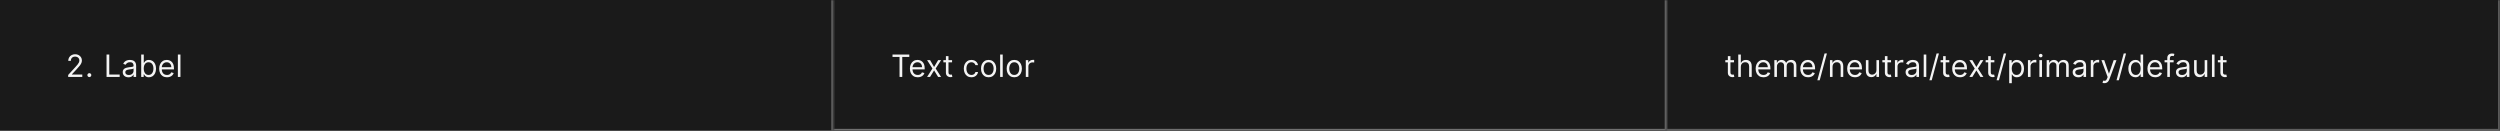 <svg width="1300" height="68" viewBox="0 0 1300 68" fill="none" xmlns="http://www.w3.org/2000/svg">
<rect width="1300" height="68" fill="#1A1A1A"/>
<mask id="path-1-inside-1_1743_37416" fill="white">
<path d="M0 0H433.333V68H0V0Z"/>
</mask>
<path d="M432.333 0V68H434.333V0H432.333Z" fill="#707070" mask="url(#path-1-inside-1_1743_37416)"/>
<path d="M35.447 40V38.977L39.288 34.773C39.738 34.28 40.109 33.852 40.401 33.489C40.693 33.121 40.909 32.776 41.049 32.455C41.193 32.129 41.265 31.788 41.265 31.432C41.265 31.023 41.166 30.669 40.969 30.369C40.776 30.07 40.511 29.839 40.174 29.676C39.837 29.513 39.458 29.432 39.038 29.432C38.59 29.432 38.2 29.525 37.867 29.71C37.538 29.892 37.282 30.148 37.1 30.477C36.922 30.807 36.833 31.193 36.833 31.636H35.492C35.492 30.954 35.649 30.356 35.964 29.841C36.278 29.326 36.706 28.924 37.248 28.636C37.793 28.349 38.405 28.204 39.083 28.204C39.765 28.204 40.369 28.349 40.895 28.636C41.422 28.924 41.835 29.312 42.134 29.801C42.433 30.29 42.583 30.833 42.583 31.432C42.583 31.86 42.505 32.278 42.35 32.688C42.198 33.093 41.933 33.545 41.554 34.045C41.179 34.542 40.659 35.148 39.992 35.864L37.378 38.659V38.75H42.788V40H35.447ZM46.465 40.091C46.185 40.091 45.944 39.99 45.743 39.79C45.543 39.589 45.442 39.349 45.442 39.068C45.442 38.788 45.543 38.547 45.743 38.347C45.944 38.146 46.185 38.045 46.465 38.045C46.745 38.045 46.986 38.146 47.187 38.347C47.387 38.547 47.488 38.788 47.488 39.068C47.488 39.254 47.44 39.424 47.346 39.58C47.255 39.735 47.132 39.86 46.976 39.955C46.825 40.045 46.654 40.091 46.465 40.091ZM55.409 40V28.364H56.818V38.75H62.227V40H55.409ZM66.796 40.205C66.242 40.205 65.74 40.1 65.29 39.892C64.839 39.68 64.481 39.375 64.216 38.977C63.951 38.576 63.818 38.091 63.818 37.523C63.818 37.023 63.917 36.617 64.114 36.307C64.311 35.992 64.574 35.746 64.903 35.568C65.233 35.39 65.597 35.258 65.994 35.17C66.396 35.08 66.799 35.008 67.204 34.955C67.735 34.886 68.165 34.835 68.494 34.801C68.828 34.763 69.07 34.701 69.222 34.614C69.377 34.526 69.454 34.375 69.454 34.159V34.114C69.454 33.553 69.301 33.117 68.994 32.807C68.691 32.496 68.231 32.341 67.614 32.341C66.974 32.341 66.472 32.481 66.108 32.761C65.744 33.042 65.489 33.341 65.341 33.659L64.068 33.205C64.296 32.674 64.599 32.261 64.977 31.966C65.36 31.667 65.776 31.458 66.227 31.341C66.682 31.22 67.129 31.159 67.568 31.159C67.849 31.159 68.171 31.193 68.534 31.261C68.901 31.326 69.256 31.46 69.597 31.665C69.941 31.869 70.227 32.178 70.454 32.591C70.682 33.004 70.796 33.557 70.796 34.25V40H69.454V38.818H69.386C69.296 39.008 69.144 39.21 68.932 39.426C68.72 39.642 68.438 39.826 68.085 39.977C67.733 40.129 67.303 40.205 66.796 40.205ZM67 39C67.53 39 67.977 38.896 68.341 38.688C68.708 38.479 68.985 38.21 69.171 37.881C69.36 37.551 69.454 37.205 69.454 36.841V35.614C69.398 35.682 69.273 35.744 69.079 35.801C68.89 35.854 68.671 35.901 68.421 35.943C68.174 35.981 67.934 36.015 67.699 36.045C67.468 36.072 67.28 36.095 67.136 36.114C66.788 36.159 66.462 36.233 66.159 36.335C65.86 36.434 65.617 36.583 65.432 36.784C65.25 36.981 65.159 37.25 65.159 37.591C65.159 38.057 65.331 38.409 65.676 38.648C66.025 38.883 66.466 39 67 39ZM73.425 40V28.364H74.766V32.659H74.879C74.978 32.508 75.114 32.314 75.288 32.08C75.466 31.841 75.72 31.629 76.05 31.443C76.383 31.254 76.834 31.159 77.402 31.159C78.137 31.159 78.785 31.343 79.345 31.71C79.906 32.078 80.343 32.599 80.658 33.273C80.972 33.947 81.129 34.742 81.129 35.659C81.129 36.583 80.972 37.385 80.658 38.062C80.343 38.737 79.908 39.26 79.351 39.631C78.794 39.998 78.152 40.182 77.425 40.182C76.864 40.182 76.415 40.089 76.078 39.903C75.741 39.714 75.481 39.5 75.3 39.261C75.118 39.019 74.978 38.818 74.879 38.659H74.72V40H73.425ZM74.743 35.636C74.743 36.295 74.84 36.877 75.033 37.381C75.226 37.881 75.508 38.273 75.879 38.557C76.251 38.837 76.705 38.977 77.243 38.977C77.803 38.977 78.271 38.83 78.646 38.534C79.025 38.235 79.309 37.833 79.499 37.33C79.692 36.822 79.788 36.258 79.788 35.636C79.788 35.023 79.694 34.47 79.504 33.977C79.319 33.481 79.037 33.089 78.658 32.801C78.283 32.51 77.811 32.364 77.243 32.364C76.697 32.364 76.239 32.502 75.868 32.778C75.497 33.051 75.216 33.434 75.027 33.926C74.838 34.415 74.743 34.985 74.743 35.636ZM86.84 40.182C85.999 40.182 85.273 39.996 84.663 39.625C84.057 39.25 83.59 38.727 83.26 38.057C82.934 37.383 82.771 36.599 82.771 35.705C82.771 34.811 82.934 34.023 83.26 33.341C83.59 32.655 84.048 32.121 84.635 31.739C85.226 31.352 85.915 31.159 86.703 31.159C87.158 31.159 87.606 31.235 88.05 31.386C88.493 31.538 88.896 31.784 89.26 32.125C89.624 32.462 89.913 32.909 90.129 33.466C90.345 34.023 90.453 34.708 90.453 35.523V36.091H83.726V34.932H89.09C89.09 34.439 88.991 34 88.794 33.614C88.601 33.227 88.324 32.922 87.965 32.699C87.608 32.475 87.188 32.364 86.703 32.364C86.169 32.364 85.707 32.496 85.317 32.761C84.93 33.023 84.633 33.364 84.425 33.784C84.216 34.205 84.112 34.655 84.112 35.136V35.909C84.112 36.568 84.226 37.127 84.453 37.585C84.684 38.04 85.004 38.386 85.413 38.625C85.822 38.86 86.298 38.977 86.84 38.977C87.192 38.977 87.51 38.928 87.794 38.83C88.082 38.727 88.33 38.576 88.538 38.375C88.747 38.17 88.908 37.917 89.021 37.614L90.317 37.977C90.18 38.417 89.951 38.803 89.629 39.136C89.307 39.466 88.91 39.724 88.436 39.909C87.963 40.091 87.43 40.182 86.84 40.182ZM93.834 28.364V40H92.493V28.364H93.834Z" fill="white" fill-opacity="0.95"/>
<mask id="path-4-inside-2_1743_37416" fill="white">
<path d="M433.333 0H866.666V68H433.333V0Z"/>
</mask>
<path d="M866.666 68V69H867.666V68H866.666ZM865.666 0V68H867.666V0H865.666ZM866.666 67H433.333V69H866.666V67Z" fill="#707070" mask="url(#path-4-inside-2_1743_37416)"/>
<path d="M464.106 29.614V28.364H472.833V29.614H469.174V40H467.765V29.614H464.106ZM477.219 40.182C476.378 40.182 475.653 39.996 475.043 39.625C474.437 39.25 473.969 38.727 473.64 38.057C473.314 37.383 473.151 36.599 473.151 35.705C473.151 34.811 473.314 34.023 473.64 33.341C473.969 32.655 474.428 32.121 475.015 31.739C475.606 31.352 476.295 31.159 477.083 31.159C477.538 31.159 477.986 31.235 478.43 31.386C478.873 31.538 479.276 31.784 479.64 32.125C480.003 32.462 480.293 32.909 480.509 33.466C480.725 34.023 480.833 34.708 480.833 35.523V36.091H474.106V34.932H479.469C479.469 34.439 479.371 34 479.174 33.614C478.981 33.227 478.704 32.922 478.344 32.699C477.988 32.475 477.568 32.364 477.083 32.364C476.549 32.364 476.087 32.496 475.697 32.761C475.31 33.023 475.013 33.364 474.805 33.784C474.596 34.205 474.492 34.655 474.492 35.136V35.909C474.492 36.568 474.606 37.127 474.833 37.585C475.064 38.04 475.384 38.386 475.793 38.625C476.202 38.86 476.678 38.977 477.219 38.977C477.572 38.977 477.89 38.928 478.174 38.83C478.462 38.727 478.71 38.576 478.918 38.375C479.127 38.17 479.288 37.917 479.401 37.614L480.697 37.977C480.56 38.417 480.331 38.803 480.009 39.136C479.687 39.466 479.289 39.724 478.816 39.909C478.342 40.091 477.81 40.182 477.219 40.182ZM483.638 31.273L485.729 34.841L487.82 31.273H489.366L486.547 35.636L489.366 40H487.82L485.729 36.614L483.638 40H482.093L484.866 35.636L482.093 31.273H483.638ZM495.074 31.273V32.409H490.552V31.273H495.074ZM491.87 29.182H493.211V37.5C493.211 37.879 493.266 38.163 493.376 38.352C493.489 38.538 493.633 38.663 493.807 38.727C493.985 38.788 494.173 38.818 494.37 38.818C494.518 38.818 494.639 38.811 494.734 38.795C494.828 38.776 494.904 38.761 494.961 38.75L495.234 39.955C495.143 39.989 495.016 40.023 494.853 40.057C494.69 40.095 494.484 40.114 494.234 40.114C493.855 40.114 493.484 40.032 493.12 39.869C492.76 39.706 492.461 39.458 492.222 39.125C491.987 38.792 491.87 38.371 491.87 37.864V29.182ZM505.137 40.182C504.319 40.182 503.614 39.989 503.023 39.602C502.432 39.216 501.978 38.684 501.66 38.006C501.342 37.328 501.182 36.553 501.182 35.682C501.182 34.795 501.345 34.013 501.671 33.335C502.001 32.653 502.459 32.121 503.046 31.739C503.637 31.352 504.326 31.159 505.114 31.159C505.728 31.159 506.281 31.273 506.773 31.5C507.266 31.727 507.669 32.045 507.984 32.455C508.298 32.864 508.493 33.341 508.569 33.886H507.228C507.126 33.489 506.898 33.136 506.546 32.83C506.198 32.519 505.728 32.364 505.137 32.364C504.614 32.364 504.156 32.5 503.762 32.773C503.372 33.042 503.067 33.422 502.847 33.915C502.631 34.403 502.523 34.977 502.523 35.636C502.523 36.311 502.629 36.898 502.842 37.398C503.057 37.898 503.36 38.286 503.751 38.562C504.145 38.839 504.607 38.977 505.137 38.977C505.485 38.977 505.802 38.917 506.086 38.795C506.37 38.674 506.61 38.5 506.807 38.273C507.004 38.045 507.145 37.773 507.228 37.455H508.569C508.493 37.97 508.306 38.434 508.006 38.847C507.711 39.256 507.319 39.581 506.83 39.824C506.345 40.062 505.781 40.182 505.137 40.182ZM514.074 40.182C513.287 40.182 512.595 39.994 512.001 39.619C511.41 39.244 510.948 38.72 510.614 38.045C510.285 37.371 510.12 36.583 510.12 35.682C510.12 34.773 510.285 33.979 510.614 33.301C510.948 32.623 511.41 32.097 512.001 31.722C512.595 31.347 513.287 31.159 514.074 31.159C514.862 31.159 515.552 31.347 516.143 31.722C516.737 32.097 517.199 32.623 517.529 33.301C517.862 33.979 518.029 34.773 518.029 35.682C518.029 36.583 517.862 37.371 517.529 38.045C517.199 38.72 516.737 39.244 516.143 39.619C515.552 39.994 514.862 40.182 514.074 40.182ZM514.074 38.977C514.673 38.977 515.165 38.824 515.552 38.517C515.938 38.21 516.224 37.807 516.41 37.307C516.595 36.807 516.688 36.265 516.688 35.682C516.688 35.099 516.595 34.555 516.41 34.051C516.224 33.547 515.938 33.14 515.552 32.83C515.165 32.519 514.673 32.364 514.074 32.364C513.476 32.364 512.984 32.519 512.597 32.83C512.211 33.14 511.925 33.547 511.739 34.051C511.554 34.555 511.461 35.099 511.461 35.682C511.461 36.265 511.554 36.807 511.739 37.307C511.925 37.807 512.211 38.21 512.597 38.517C512.984 38.824 513.476 38.977 514.074 38.977ZM521.417 28.364V40H520.076V28.364H521.417ZM527.418 40.182C526.63 40.182 525.939 39.994 525.344 39.619C524.753 39.244 524.291 38.72 523.958 38.045C523.628 37.371 523.464 36.583 523.464 35.682C523.464 34.773 523.628 33.979 523.958 33.301C524.291 32.623 524.753 32.097 525.344 31.722C525.939 31.347 526.63 31.159 527.418 31.159C528.206 31.159 528.896 31.347 529.486 31.722C530.081 32.097 530.543 32.623 530.873 33.301C531.206 33.979 531.373 34.773 531.373 35.682C531.373 36.583 531.206 37.371 530.873 38.045C530.543 38.72 530.081 39.244 529.486 39.619C528.896 39.994 528.206 40.182 527.418 40.182ZM527.418 38.977C528.017 38.977 528.509 38.824 528.896 38.517C529.282 38.21 529.568 37.807 529.753 37.307C529.939 36.807 530.032 36.265 530.032 35.682C530.032 35.099 529.939 34.555 529.753 34.051C529.568 33.547 529.282 33.14 528.896 32.83C528.509 32.519 528.017 32.364 527.418 32.364C526.82 32.364 526.327 32.519 525.941 32.83C525.555 33.14 525.269 33.547 525.083 34.051C524.897 34.555 524.805 35.099 524.805 35.682C524.805 36.265 524.897 36.807 525.083 37.307C525.269 37.807 525.555 38.21 525.941 38.517C526.327 38.824 526.82 38.977 527.418 38.977ZM533.42 40V31.273H534.715V32.591H534.806C534.965 32.159 535.253 31.809 535.67 31.54C536.086 31.271 536.556 31.136 537.079 31.136C537.177 31.136 537.3 31.138 537.448 31.142C537.596 31.146 537.708 31.151 537.783 31.159V32.523C537.738 32.511 537.634 32.494 537.471 32.472C537.312 32.445 537.143 32.432 536.965 32.432C536.541 32.432 536.162 32.521 535.829 32.699C535.499 32.873 535.238 33.115 535.045 33.426C534.855 33.733 534.761 34.083 534.761 34.477V40H533.42Z" fill="white" fill-opacity="0.95"/>
<mask id="path-7-inside-3_1743_37416" fill="white">
<path d="M866.667 0H1300V68H866.667V0Z"/>
</mask>
<path d="M1300 68V69H1301V68H1300ZM1299 0V68H1301V0H1299ZM1300 67H866.667V69H1300V67Z" fill="white" fill-opacity="0.3" mask="url(#path-7-inside-3_1743_37416)"/>
<path d="M901.69 31.273V32.409H897.167V31.273H901.69ZM898.485 29.182H899.826V37.5C899.826 37.879 899.881 38.163 899.991 38.352C900.104 38.538 900.248 38.663 900.423 38.727C900.601 38.788 900.788 38.818 900.985 38.818C901.133 38.818 901.254 38.811 901.349 38.795C901.444 38.776 901.519 38.761 901.576 38.75L901.849 39.955C901.758 39.989 901.631 40.023 901.468 40.057C901.305 40.095 901.099 40.114 900.849 40.114C900.47 40.114 900.099 40.032 899.735 39.869C899.375 39.706 899.076 39.458 898.837 39.125C898.603 38.792 898.485 38.371 898.485 37.864V29.182ZM905.235 34.75V40H903.894V28.364H905.235V32.636H905.349C905.553 32.186 905.86 31.828 906.269 31.562C906.682 31.294 907.231 31.159 907.917 31.159C908.512 31.159 909.033 31.278 909.479 31.517C909.926 31.752 910.273 32.114 910.519 32.602C910.769 33.087 910.894 33.705 910.894 34.455V40H909.553V34.545C909.553 33.852 909.373 33.316 909.014 32.938C908.658 32.555 908.163 32.364 907.531 32.364C907.091 32.364 906.697 32.456 906.349 32.642C906.004 32.828 905.731 33.099 905.531 33.455C905.334 33.811 905.235 34.242 905.235 34.75ZM917.006 40.182C916.166 40.182 915.44 39.996 914.83 39.625C914.224 39.25 913.756 38.727 913.427 38.057C913.101 37.383 912.938 36.599 912.938 35.705C912.938 34.811 913.101 34.023 913.427 33.341C913.756 32.655 914.215 32.121 914.802 31.739C915.393 31.352 916.082 31.159 916.87 31.159C917.325 31.159 917.774 31.235 918.217 31.386C918.66 31.538 919.063 31.784 919.427 32.125C919.791 32.462 920.08 32.909 920.296 33.466C920.512 34.023 920.62 34.708 920.62 35.523V36.091H913.893V34.932H919.256C919.256 34.439 919.158 34 918.961 33.614C918.768 33.227 918.491 32.922 918.131 32.699C917.775 32.475 917.355 32.364 916.87 32.364C916.336 32.364 915.874 32.496 915.484 32.761C915.097 33.023 914.8 33.364 914.592 33.784C914.383 34.205 914.279 34.655 914.279 35.136V35.909C914.279 36.568 914.393 37.127 914.62 37.585C914.851 38.04 915.171 38.386 915.58 38.625C915.989 38.86 916.465 38.977 917.006 38.977C917.359 38.977 917.677 38.928 917.961 38.83C918.249 38.727 918.497 38.576 918.705 38.375C918.914 38.17 919.075 37.917 919.188 37.614L920.484 37.977C920.347 38.417 920.118 38.803 919.796 39.136C919.474 39.466 919.077 39.724 918.603 39.909C918.13 40.091 917.597 40.182 917.006 40.182ZM922.66 40V31.273H923.955V32.636H924.069C924.251 32.17 924.544 31.809 924.95 31.551C925.355 31.29 925.842 31.159 926.41 31.159C926.986 31.159 927.465 31.29 927.847 31.551C928.234 31.809 928.535 32.17 928.751 32.636H928.842C929.065 32.186 929.4 31.828 929.847 31.562C930.294 31.294 930.83 31.159 931.455 31.159C932.236 31.159 932.874 31.403 933.37 31.892C933.866 32.377 934.114 33.133 934.114 34.159V40H932.774V34.159C932.774 33.515 932.597 33.055 932.245 32.778C931.893 32.502 931.478 32.364 931.001 32.364C930.387 32.364 929.912 32.549 929.575 32.92C929.238 33.288 929.069 33.754 929.069 34.318V40H927.705V34.023C927.705 33.526 927.544 33.127 927.222 32.824C926.9 32.517 926.486 32.364 925.978 32.364C925.63 32.364 925.304 32.456 925.001 32.642C924.702 32.828 924.459 33.085 924.274 33.415C924.092 33.74 924.001 34.117 924.001 34.545V40H922.66ZM940.225 40.182C939.384 40.182 938.659 39.996 938.049 39.625C937.443 39.25 936.975 38.727 936.646 38.057C936.32 37.383 936.157 36.599 936.157 35.705C936.157 34.811 936.32 34.023 936.646 33.341C936.975 32.655 937.434 32.121 938.021 31.739C938.612 31.352 939.301 31.159 940.089 31.159C940.543 31.159 940.992 31.235 941.435 31.386C941.879 31.538 942.282 31.784 942.646 32.125C943.009 32.462 943.299 32.909 943.515 33.466C943.731 34.023 943.839 34.708 943.839 35.523V36.091H937.112V34.932H942.475C942.475 34.439 942.377 34 942.18 33.614C941.987 33.227 941.71 32.922 941.35 32.699C940.994 32.475 940.574 32.364 940.089 32.364C939.555 32.364 939.093 32.496 938.703 32.761C938.316 33.023 938.019 33.364 937.81 33.784C937.602 34.205 937.498 34.655 937.498 35.136V35.909C937.498 36.568 937.612 37.127 937.839 37.585C938.07 38.04 938.39 38.386 938.799 38.625C939.208 38.86 939.684 38.977 940.225 38.977C940.578 38.977 940.896 38.928 941.18 38.83C941.468 38.727 941.716 38.576 941.924 38.375C942.132 38.17 942.293 37.917 942.407 37.614L943.703 37.977C943.566 38.417 943.337 38.803 943.015 39.136C942.693 39.466 942.295 39.724 941.822 39.909C941.348 40.091 940.816 40.182 940.225 40.182ZM949.992 27.818L946.242 41.75H945.015L948.765 27.818H949.992ZM952.923 34.75V40H951.582V31.273H952.877V32.636H952.991C953.195 32.193 953.506 31.837 953.923 31.568C954.339 31.296 954.877 31.159 955.536 31.159C956.127 31.159 956.644 31.28 957.087 31.523C957.531 31.761 957.875 32.125 958.122 32.614C958.368 33.099 958.491 33.712 958.491 34.455V40H957.15V34.545C957.15 33.86 956.972 33.326 956.616 32.943C956.26 32.557 955.771 32.364 955.15 32.364C954.722 32.364 954.339 32.456 954.002 32.642C953.669 32.828 953.406 33.099 953.212 33.455C953.019 33.811 952.923 34.242 952.923 34.75ZM964.6 40.182C963.759 40.182 963.034 39.996 962.424 39.625C961.818 39.25 961.35 38.727 961.021 38.057C960.695 37.383 960.532 36.599 960.532 35.705C960.532 34.811 960.695 34.023 961.021 33.341C961.35 32.655 961.809 32.121 962.396 31.739C962.987 31.352 963.676 31.159 964.464 31.159C964.918 31.159 965.367 31.235 965.81 31.386C966.254 31.538 966.657 31.784 967.021 32.125C967.384 32.462 967.674 32.909 967.89 33.466C968.106 34.023 968.214 34.708 968.214 35.523V36.091H961.487V34.932H966.85C966.85 34.439 966.752 34 966.555 33.614C966.362 33.227 966.085 32.922 965.725 32.699C965.369 32.475 964.949 32.364 964.464 32.364C963.93 32.364 963.468 32.496 963.078 32.761C962.691 33.023 962.394 33.364 962.185 33.784C961.977 34.205 961.873 34.655 961.873 35.136V35.909C961.873 36.568 961.987 37.127 962.214 37.585C962.445 38.04 962.765 38.386 963.174 38.625C963.583 38.86 964.059 38.977 964.6 38.977C964.953 38.977 965.271 38.928 965.555 38.83C965.843 38.727 966.091 38.576 966.299 38.375C966.507 38.17 966.668 37.917 966.782 37.614L968.078 37.977C967.941 38.417 967.712 38.803 967.39 39.136C967.068 39.466 966.67 39.724 966.197 39.909C965.723 40.091 965.191 40.182 964.6 40.182ZM975.754 36.432V31.273H977.095V40H975.754V38.523H975.663C975.458 38.966 975.14 39.343 974.708 39.653C974.276 39.96 973.731 40.114 973.072 40.114C972.526 40.114 972.042 39.994 971.617 39.756C971.193 39.513 970.86 39.15 970.617 38.665C970.375 38.176 970.254 37.561 970.254 36.818V31.273H971.595V36.727C971.595 37.364 971.773 37.871 972.129 38.25C972.488 38.629 972.947 38.818 973.504 38.818C973.837 38.818 974.176 38.733 974.521 38.562C974.869 38.392 975.161 38.131 975.396 37.778C975.634 37.426 975.754 36.977 975.754 36.432ZM983.346 31.273V32.409H978.823V31.273H983.346ZM980.141 29.182H981.482V37.5C981.482 37.879 981.537 38.163 981.647 38.352C981.761 38.538 981.905 38.663 982.079 38.727C982.257 38.788 982.444 38.818 982.641 38.818C982.789 38.818 982.91 38.811 983.005 38.795C983.1 38.776 983.176 38.761 983.232 38.75L983.505 39.955C983.414 39.989 983.287 40.023 983.124 40.057C982.962 40.095 982.755 40.114 982.505 40.114C982.126 40.114 981.755 40.032 981.391 39.869C981.032 39.706 980.732 39.458 980.494 39.125C980.259 38.792 980.141 38.371 980.141 37.864V29.182ZM985.363 40V31.273H986.658V32.591H986.749C986.908 32.159 987.196 31.809 987.613 31.54C988.03 31.271 988.499 31.136 989.022 31.136C989.121 31.136 989.244 31.138 989.391 31.142C989.539 31.146 989.651 31.151 989.727 31.159V32.523C989.681 32.511 989.577 32.494 989.414 32.472C989.255 32.445 989.087 32.432 988.908 32.432C988.484 32.432 988.105 32.521 987.772 32.699C987.443 32.873 987.181 33.115 986.988 33.426C986.799 33.733 986.704 34.083 986.704 34.477V40H985.363ZM993.884 40.205C993.331 40.205 992.829 40.1 992.379 39.892C991.928 39.68 991.57 39.375 991.305 38.977C991.04 38.576 990.907 38.091 990.907 37.523C990.907 37.023 991.006 36.617 991.203 36.307C991.399 35.992 991.663 35.746 991.992 35.568C992.322 35.39 992.685 35.258 993.083 35.17C993.485 35.08 993.888 35.008 994.293 34.955C994.824 34.886 995.254 34.835 995.583 34.801C995.917 34.763 996.159 34.701 996.31 34.614C996.466 34.526 996.543 34.375 996.543 34.159V34.114C996.543 33.553 996.39 33.117 996.083 32.807C995.78 32.496 995.32 32.341 994.703 32.341C994.062 32.341 993.56 32.481 993.197 32.761C992.833 33.042 992.578 33.341 992.43 33.659L991.157 33.205C991.384 32.674 991.687 32.261 992.066 31.966C992.449 31.667 992.865 31.458 993.316 31.341C993.771 31.22 994.218 31.159 994.657 31.159C994.937 31.159 995.259 31.193 995.623 31.261C995.99 31.326 996.345 31.46 996.685 31.665C997.03 31.869 997.316 32.178 997.543 32.591C997.771 33.004 997.884 33.557 997.884 34.25V40H996.543V38.818H996.475C996.384 39.008 996.233 39.21 996.021 39.426C995.809 39.642 995.526 39.826 995.174 39.977C994.822 40.129 994.392 40.205 993.884 40.205ZM994.089 39C994.619 39 995.066 38.896 995.43 38.688C995.797 38.479 996.074 38.21 996.259 37.881C996.449 37.551 996.543 37.205 996.543 36.841V35.614C996.487 35.682 996.362 35.744 996.168 35.801C995.979 35.854 995.759 35.901 995.509 35.943C995.263 35.981 995.023 36.015 994.788 36.045C994.557 36.072 994.369 36.095 994.225 36.114C993.877 36.159 993.551 36.233 993.248 36.335C992.949 36.434 992.706 36.583 992.521 36.784C992.339 36.981 992.248 37.25 992.248 37.591C992.248 38.057 992.42 38.409 992.765 38.648C993.113 38.883 993.555 39 994.089 39ZM1001.67 28.364V40H1000.33V28.364H1001.67ZM1008.24 27.818L1004.49 41.75H1003.27L1007.02 27.818H1008.24ZM1013.63 31.273V32.409H1009.1V31.273H1013.63ZM1010.42 29.182H1011.76V37.5C1011.76 37.879 1011.82 38.163 1011.93 38.352C1012.04 38.538 1012.19 38.663 1012.36 38.727C1012.54 38.788 1012.73 38.818 1012.92 38.818C1013.07 38.818 1013.19 38.811 1013.29 38.795C1013.38 38.776 1013.46 38.761 1013.51 38.75L1013.79 39.955C1013.7 39.989 1013.57 40.023 1013.41 40.057C1013.24 40.095 1013.04 40.114 1012.79 40.114C1012.41 40.114 1012.04 40.032 1011.67 39.869C1011.31 39.706 1011.01 39.458 1010.77 39.125C1010.54 38.792 1010.42 38.371 1010.42 37.864V29.182ZM1019.21 40.182C1018.37 40.182 1017.64 39.996 1017.03 39.625C1016.43 39.25 1015.96 38.727 1015.63 38.057C1015.3 37.383 1015.14 36.599 1015.14 35.705C1015.14 34.811 1015.3 34.023 1015.63 33.341C1015.96 32.655 1016.42 32.121 1017.01 31.739C1017.6 31.352 1018.29 31.159 1019.07 31.159C1019.53 31.159 1019.98 31.235 1020.42 31.386C1020.86 31.538 1021.27 31.784 1021.63 32.125C1021.99 32.462 1022.28 32.909 1022.5 33.466C1022.72 34.023 1022.82 34.708 1022.82 35.523V36.091H1016.1V34.932H1021.46C1021.46 34.439 1021.36 34 1021.16 33.614C1020.97 33.227 1020.69 32.922 1020.33 32.699C1019.98 32.475 1019.56 32.364 1019.07 32.364C1018.54 32.364 1018.08 32.496 1017.69 32.761C1017.3 33.023 1017 33.364 1016.79 33.784C1016.59 34.205 1016.48 34.655 1016.48 35.136V35.909C1016.48 36.568 1016.6 37.127 1016.82 37.585C1017.05 38.04 1017.37 38.386 1017.78 38.625C1018.19 38.86 1018.67 38.977 1019.21 38.977C1019.56 38.977 1019.88 38.928 1020.16 38.83C1020.45 38.727 1020.7 38.576 1020.91 38.375C1021.12 38.17 1021.28 37.917 1021.39 37.614L1022.69 37.977C1022.55 38.417 1022.32 38.803 1022 39.136C1021.68 39.466 1021.28 39.724 1020.81 39.909C1020.33 40.091 1019.8 40.182 1019.21 40.182ZM1025.63 31.273L1027.72 34.841L1029.81 31.273H1031.36L1028.54 35.636L1031.36 40H1029.81L1027.72 36.614L1025.63 40H1024.08L1026.86 35.636L1024.08 31.273H1025.63ZM1037.06 31.273V32.409H1032.54V31.273H1037.06ZM1033.86 29.182H1035.2V37.5C1035.2 37.879 1035.26 38.163 1035.37 38.352C1035.48 38.538 1035.62 38.663 1035.8 38.727C1035.98 38.788 1036.16 38.818 1036.36 38.818C1036.51 38.818 1036.63 38.811 1036.72 38.795C1036.82 38.776 1036.89 38.761 1036.95 38.75L1037.22 39.955C1037.13 39.989 1037.01 40.023 1036.84 40.057C1036.68 40.095 1036.47 40.114 1036.22 40.114C1035.85 40.114 1035.47 40.032 1035.11 39.869C1034.75 39.706 1034.45 39.458 1034.21 39.125C1033.98 38.792 1033.86 38.371 1033.86 37.864V29.182ZM1043.2 27.818L1039.45 41.75H1038.22L1041.97 27.818H1043.2ZM1044.78 43.273V31.273H1046.08V32.659H1046.24C1046.34 32.508 1046.47 32.314 1046.65 32.08C1046.83 31.841 1047.08 31.629 1047.41 31.443C1047.74 31.254 1048.19 31.159 1048.76 31.159C1049.5 31.159 1050.14 31.343 1050.71 31.71C1051.27 32.078 1051.7 32.599 1052.02 33.273C1052.33 33.947 1052.49 34.742 1052.49 35.659C1052.49 36.583 1052.33 37.385 1052.02 38.062C1051.7 38.737 1051.27 39.26 1050.71 39.631C1050.15 39.998 1049.51 40.182 1048.78 40.182C1048.22 40.182 1047.78 40.089 1047.44 39.903C1047.1 39.714 1046.84 39.5 1046.66 39.261C1046.48 39.019 1046.34 38.818 1046.24 38.659H1046.13V43.273H1044.78ZM1046.1 35.636C1046.1 36.295 1046.2 36.877 1046.39 37.381C1046.59 37.881 1046.87 38.273 1047.24 38.557C1047.61 38.837 1048.07 38.977 1048.6 38.977C1049.16 38.977 1049.63 38.83 1050.01 38.534C1050.39 38.235 1050.67 37.833 1050.86 37.33C1051.05 36.822 1051.15 36.258 1051.15 35.636C1051.15 35.023 1051.05 34.47 1050.86 33.977C1050.68 33.481 1050.4 33.089 1050.02 32.801C1049.64 32.51 1049.17 32.364 1048.6 32.364C1048.06 32.364 1047.6 32.502 1047.23 32.778C1046.86 33.051 1046.58 33.434 1046.39 33.926C1046.2 34.415 1046.1 34.985 1046.1 35.636ZM1054.53 40V31.273H1055.83V32.591H1055.92C1056.08 32.159 1056.37 31.809 1056.78 31.54C1057.2 31.271 1057.67 31.136 1058.19 31.136C1058.29 31.136 1058.42 31.138 1058.56 31.142C1058.71 31.146 1058.82 31.151 1058.9 31.159V32.523C1058.85 32.511 1058.75 32.494 1058.59 32.472C1058.43 32.445 1058.26 32.432 1058.08 32.432C1057.66 32.432 1057.28 32.521 1056.94 32.699C1056.61 32.873 1056.35 33.115 1056.16 33.426C1055.97 33.733 1055.88 34.083 1055.88 34.477V40H1054.53ZM1060.49 40V31.273H1061.83V40H1060.49ZM1061.17 29.818C1060.91 29.818 1060.68 29.729 1060.49 29.551C1060.31 29.373 1060.22 29.159 1060.22 28.909C1060.22 28.659 1060.31 28.445 1060.49 28.267C1060.68 28.089 1060.91 28 1061.17 28C1061.43 28 1061.65 28.089 1061.84 28.267C1062.03 28.445 1062.12 28.659 1062.12 28.909C1062.12 29.159 1062.03 29.373 1061.84 29.551C1061.65 29.729 1061.43 29.818 1061.17 29.818ZM1064.28 40V31.273H1065.58V32.636H1065.69C1065.88 32.17 1066.17 31.809 1066.57 31.551C1066.98 31.29 1067.47 31.159 1068.03 31.159C1068.61 31.159 1069.09 31.29 1069.47 31.551C1069.86 31.809 1070.16 32.17 1070.38 32.636H1070.47C1070.69 32.186 1071.03 31.828 1071.47 31.562C1071.92 31.294 1072.46 31.159 1073.08 31.159C1073.86 31.159 1074.5 31.403 1075 31.892C1075.49 32.377 1075.74 33.133 1075.74 34.159V40H1074.4V34.159C1074.4 33.515 1074.22 33.055 1073.87 32.778C1073.52 32.502 1073.1 32.364 1072.63 32.364C1072.01 32.364 1071.54 32.549 1071.2 32.92C1070.86 33.288 1070.69 33.754 1070.69 34.318V40H1069.33V34.023C1069.33 33.526 1069.17 33.127 1068.85 32.824C1068.53 32.517 1068.11 32.364 1067.6 32.364C1067.25 32.364 1066.93 32.456 1066.63 32.642C1066.33 32.828 1066.08 33.085 1065.9 33.415C1065.72 33.74 1065.63 34.117 1065.63 34.545V40H1064.28ZM1080.76 40.205C1080.21 40.205 1079.7 40.1 1079.25 39.892C1078.8 39.68 1078.44 39.375 1078.18 38.977C1077.91 38.576 1077.78 38.091 1077.78 37.523C1077.78 37.023 1077.88 36.617 1078.08 36.307C1078.27 35.992 1078.54 35.746 1078.87 35.568C1079.2 35.39 1079.56 35.258 1079.96 35.17C1080.36 35.08 1080.76 35.008 1081.17 34.955C1081.7 34.886 1082.13 34.835 1082.46 34.801C1082.79 34.763 1083.03 34.701 1083.19 34.614C1083.34 34.526 1083.42 34.375 1083.42 34.159V34.114C1083.42 33.553 1083.27 33.117 1082.96 32.807C1082.66 32.496 1082.19 32.341 1081.58 32.341C1080.94 32.341 1080.44 32.481 1080.07 32.761C1079.71 33.042 1079.45 33.341 1079.3 33.659L1078.03 33.205C1078.26 32.674 1078.56 32.261 1078.94 31.966C1079.32 31.667 1079.74 31.458 1080.19 31.341C1080.65 31.22 1081.09 31.159 1081.53 31.159C1081.81 31.159 1082.13 31.193 1082.5 31.261C1082.87 31.326 1083.22 31.46 1083.56 31.665C1083.91 31.869 1084.19 32.178 1084.42 32.591C1084.65 33.004 1084.76 33.557 1084.76 34.25V40H1083.42V38.818H1083.35C1083.26 39.008 1083.11 39.21 1082.9 39.426C1082.68 39.642 1082.4 39.826 1082.05 39.977C1081.7 40.129 1081.27 40.205 1080.76 40.205ZM1080.96 39C1081.49 39 1081.94 38.896 1082.3 38.688C1082.67 38.479 1082.95 38.21 1083.13 37.881C1083.32 37.551 1083.42 37.205 1083.42 36.841V35.614C1083.36 35.682 1083.24 35.744 1083.04 35.801C1082.85 35.854 1082.63 35.901 1082.38 35.943C1082.14 35.981 1081.9 36.015 1081.66 36.045C1081.43 36.072 1081.24 36.095 1081.1 36.114C1080.75 36.159 1080.43 36.233 1080.12 36.335C1079.82 36.434 1079.58 36.583 1079.4 36.784C1079.21 36.981 1079.12 37.25 1079.12 37.591C1079.12 38.057 1079.3 38.409 1079.64 38.648C1079.99 38.883 1080.43 39 1080.96 39ZM1087.21 40V31.273H1088.5V32.591H1088.59C1088.75 32.159 1089.04 31.809 1089.46 31.54C1089.87 31.271 1090.34 31.136 1090.87 31.136C1090.96 31.136 1091.09 31.138 1091.24 31.142C1091.38 31.146 1091.49 31.151 1091.57 31.159V32.523C1091.52 32.511 1091.42 32.494 1091.26 32.472C1091.1 32.445 1090.93 32.432 1090.75 32.432C1090.33 32.432 1089.95 32.521 1089.62 32.699C1089.29 32.873 1089.02 33.115 1088.83 33.426C1088.64 33.733 1088.55 34.083 1088.55 34.477V40H1087.21ZM1094.29 43.25C1094.06 43.25 1093.86 43.231 1093.68 43.193C1093.5 43.159 1093.38 43.125 1093.31 43.091L1093.65 41.909C1094.14 42.034 1094.55 42.03 1094.87 41.898C1095.2 41.769 1095.48 41.379 1095.72 40.727L1095.97 40.045L1092.74 31.273H1094.2L1096.61 38.227H1096.7L1099.11 31.273L1100.57 31.296L1096.86 41.273C1096.69 41.716 1096.48 42.083 1096.24 42.375C1095.99 42.67 1095.71 42.89 1095.38 43.034C1095.06 43.178 1094.69 43.25 1094.29 43.25ZM1105.55 27.818L1101.8 41.75H1100.58L1104.33 27.818H1105.55ZM1110.44 40.182C1109.71 40.182 1109.07 39.998 1108.51 39.631C1107.96 39.26 1107.52 38.737 1107.21 38.062C1106.89 37.385 1106.74 36.583 1106.74 35.659C1106.74 34.742 1106.89 33.947 1107.21 33.273C1107.52 32.599 1107.96 32.078 1108.52 31.71C1109.08 31.343 1109.73 31.159 1110.46 31.159C1111.03 31.159 1111.48 31.254 1111.81 31.443C1112.14 31.629 1112.4 31.841 1112.57 32.08C1112.75 32.314 1112.89 32.508 1112.99 32.659H1113.1V28.364H1114.44V40H1113.14V38.659H1112.99C1112.89 38.818 1112.75 39.019 1112.56 39.261C1112.38 39.5 1112.12 39.714 1111.79 39.903C1111.45 40.089 1111 40.182 1110.44 40.182ZM1110.62 38.977C1111.16 38.977 1111.61 38.837 1111.99 38.557C1112.36 38.273 1112.64 37.881 1112.83 37.381C1113.02 36.877 1113.12 36.295 1113.12 35.636C1113.12 34.985 1113.03 34.415 1112.84 33.926C1112.65 33.434 1112.37 33.051 1112 32.778C1111.63 32.502 1111.17 32.364 1110.62 32.364C1110.05 32.364 1109.58 32.51 1109.2 32.801C1108.83 33.089 1108.54 33.481 1108.35 33.977C1108.17 34.47 1108.08 35.023 1108.08 35.636C1108.08 36.258 1108.17 36.822 1108.36 37.33C1108.55 37.833 1108.84 38.235 1109.21 38.534C1109.59 38.83 1110.06 38.977 1110.62 38.977ZM1120.74 40.182C1119.9 40.182 1119.17 39.996 1118.56 39.625C1117.96 39.25 1117.49 38.727 1117.16 38.057C1116.84 37.383 1116.67 36.599 1116.67 35.705C1116.67 34.811 1116.84 34.023 1117.16 33.341C1117.49 32.655 1117.95 32.121 1118.54 31.739C1119.13 31.352 1119.82 31.159 1120.6 31.159C1121.06 31.159 1121.51 31.235 1121.95 31.386C1122.39 31.538 1122.8 31.784 1123.16 32.125C1123.52 32.462 1123.81 32.909 1124.03 33.466C1124.25 34.023 1124.35 34.708 1124.35 35.523V36.091H1117.63V34.932H1122.99C1122.99 34.439 1122.89 34 1122.7 33.614C1122.5 33.227 1122.23 32.922 1121.87 32.699C1121.51 32.475 1121.09 32.364 1120.6 32.364C1120.07 32.364 1119.61 32.496 1119.22 32.761C1118.83 33.023 1118.53 33.364 1118.33 33.784C1118.12 34.205 1118.01 34.655 1118.01 35.136V35.909C1118.01 36.568 1118.13 37.127 1118.35 37.585C1118.59 38.04 1118.91 38.386 1119.31 38.625C1119.72 38.86 1120.2 38.977 1120.74 38.977C1121.09 38.977 1121.41 38.928 1121.7 38.83C1121.98 38.727 1122.23 38.576 1122.44 38.375C1122.65 38.17 1122.81 37.917 1122.92 37.614L1124.22 37.977C1124.08 38.417 1123.85 38.803 1123.53 39.136C1123.21 39.466 1122.81 39.724 1122.34 39.909C1121.86 40.091 1121.33 40.182 1120.74 40.182ZM1130.28 31.273V32.409H1125.58V31.273H1130.28ZM1126.99 40V30.068C1126.99 29.568 1127.1 29.151 1127.34 28.818C1127.57 28.485 1127.88 28.235 1128.25 28.068C1128.63 27.901 1129.02 27.818 1129.44 27.818C1129.77 27.818 1130.04 27.845 1130.25 27.898C1130.45 27.951 1130.61 28 1130.71 28.046L1130.33 29.204C1130.26 29.182 1130.16 29.153 1130.04 29.119C1129.92 29.085 1129.77 29.068 1129.58 29.068C1129.13 29.068 1128.81 29.18 1128.62 29.403C1128.42 29.627 1128.33 29.954 1128.33 30.386V40H1126.99ZM1134.48 40.205C1133.93 40.205 1133.42 40.1 1132.97 39.892C1132.52 39.68 1132.16 39.375 1131.9 38.977C1131.63 38.576 1131.5 38.091 1131.5 37.523C1131.5 37.023 1131.6 36.617 1131.8 36.307C1131.99 35.992 1132.26 35.746 1132.59 35.568C1132.92 35.39 1133.28 35.258 1133.68 35.17C1134.08 35.08 1134.48 35.008 1134.89 34.955C1135.42 34.886 1135.85 34.835 1136.18 34.801C1136.51 34.763 1136.75 34.701 1136.9 34.614C1137.06 34.526 1137.14 34.375 1137.14 34.159V34.114C1137.14 33.553 1136.98 33.117 1136.68 32.807C1136.37 32.496 1135.91 32.341 1135.3 32.341C1134.66 32.341 1134.15 32.481 1133.79 32.761C1133.43 33.042 1133.17 33.341 1133.02 33.659L1131.75 33.205C1131.98 32.674 1132.28 32.261 1132.66 31.966C1133.04 31.667 1133.46 31.458 1133.91 31.341C1134.36 31.22 1134.81 31.159 1135.25 31.159C1135.53 31.159 1135.85 31.193 1136.22 31.261C1136.58 31.326 1136.94 31.46 1137.28 31.665C1137.62 31.869 1137.91 32.178 1138.14 32.591C1138.36 33.004 1138.48 33.557 1138.48 34.25V40H1137.14V38.818H1137.07C1136.98 39.008 1136.83 39.21 1136.61 39.426C1136.4 39.642 1136.12 39.826 1135.77 39.977C1135.42 40.129 1134.99 40.205 1134.48 40.205ZM1134.68 39C1135.21 39 1135.66 38.896 1136.02 38.688C1136.39 38.479 1136.67 38.21 1136.85 37.881C1137.04 37.551 1137.14 37.205 1137.14 36.841V35.614C1137.08 35.682 1136.96 35.744 1136.76 35.801C1136.57 35.854 1136.35 35.901 1136.1 35.943C1135.86 35.981 1135.62 36.015 1135.38 36.045C1135.15 36.072 1134.96 36.095 1134.82 36.114C1134.47 36.159 1134.14 36.233 1133.84 36.335C1133.54 36.434 1133.3 36.583 1133.11 36.784C1132.93 36.981 1132.84 37.25 1132.84 37.591C1132.84 38.057 1133.01 38.409 1133.36 38.648C1133.71 38.883 1134.15 39 1134.68 39ZM1146.43 36.432V31.273H1147.77V40H1146.43V38.523H1146.33C1146.13 38.966 1145.81 39.343 1145.38 39.653C1144.95 39.96 1144.4 40.114 1143.74 40.114C1143.2 40.114 1142.71 39.994 1142.29 39.756C1141.86 39.513 1141.53 39.15 1141.29 38.665C1141.05 38.176 1140.93 37.561 1140.93 36.818V31.273H1142.27V36.727C1142.27 37.364 1142.44 37.871 1142.8 38.25C1143.16 38.629 1143.62 38.818 1144.18 38.818C1144.51 38.818 1144.85 38.733 1145.19 38.562C1145.54 38.392 1145.83 38.131 1146.07 37.778C1146.31 37.426 1146.43 36.977 1146.43 36.432ZM1151.56 28.364V40H1150.22V28.364H1151.56ZM1157.81 31.273V32.409H1153.29V31.273H1157.81ZM1154.61 29.182H1155.95V37.5C1155.95 37.879 1156.01 38.163 1156.12 38.352C1156.23 38.538 1156.37 38.663 1156.55 38.727C1156.73 38.788 1156.91 38.818 1157.11 38.818C1157.26 38.818 1157.38 38.811 1157.47 38.795C1157.57 38.776 1157.64 38.761 1157.7 38.75L1157.97 39.955C1157.88 39.989 1157.76 40.023 1157.59 40.057C1157.43 40.095 1157.22 40.114 1156.97 40.114C1156.6 40.114 1156.22 40.032 1155.86 39.869C1155.5 39.706 1155.2 39.458 1154.96 39.125C1154.73 38.792 1154.61 38.371 1154.61 37.864V29.182Z" fill="white" fill-opacity="0.95"/>
</svg>
